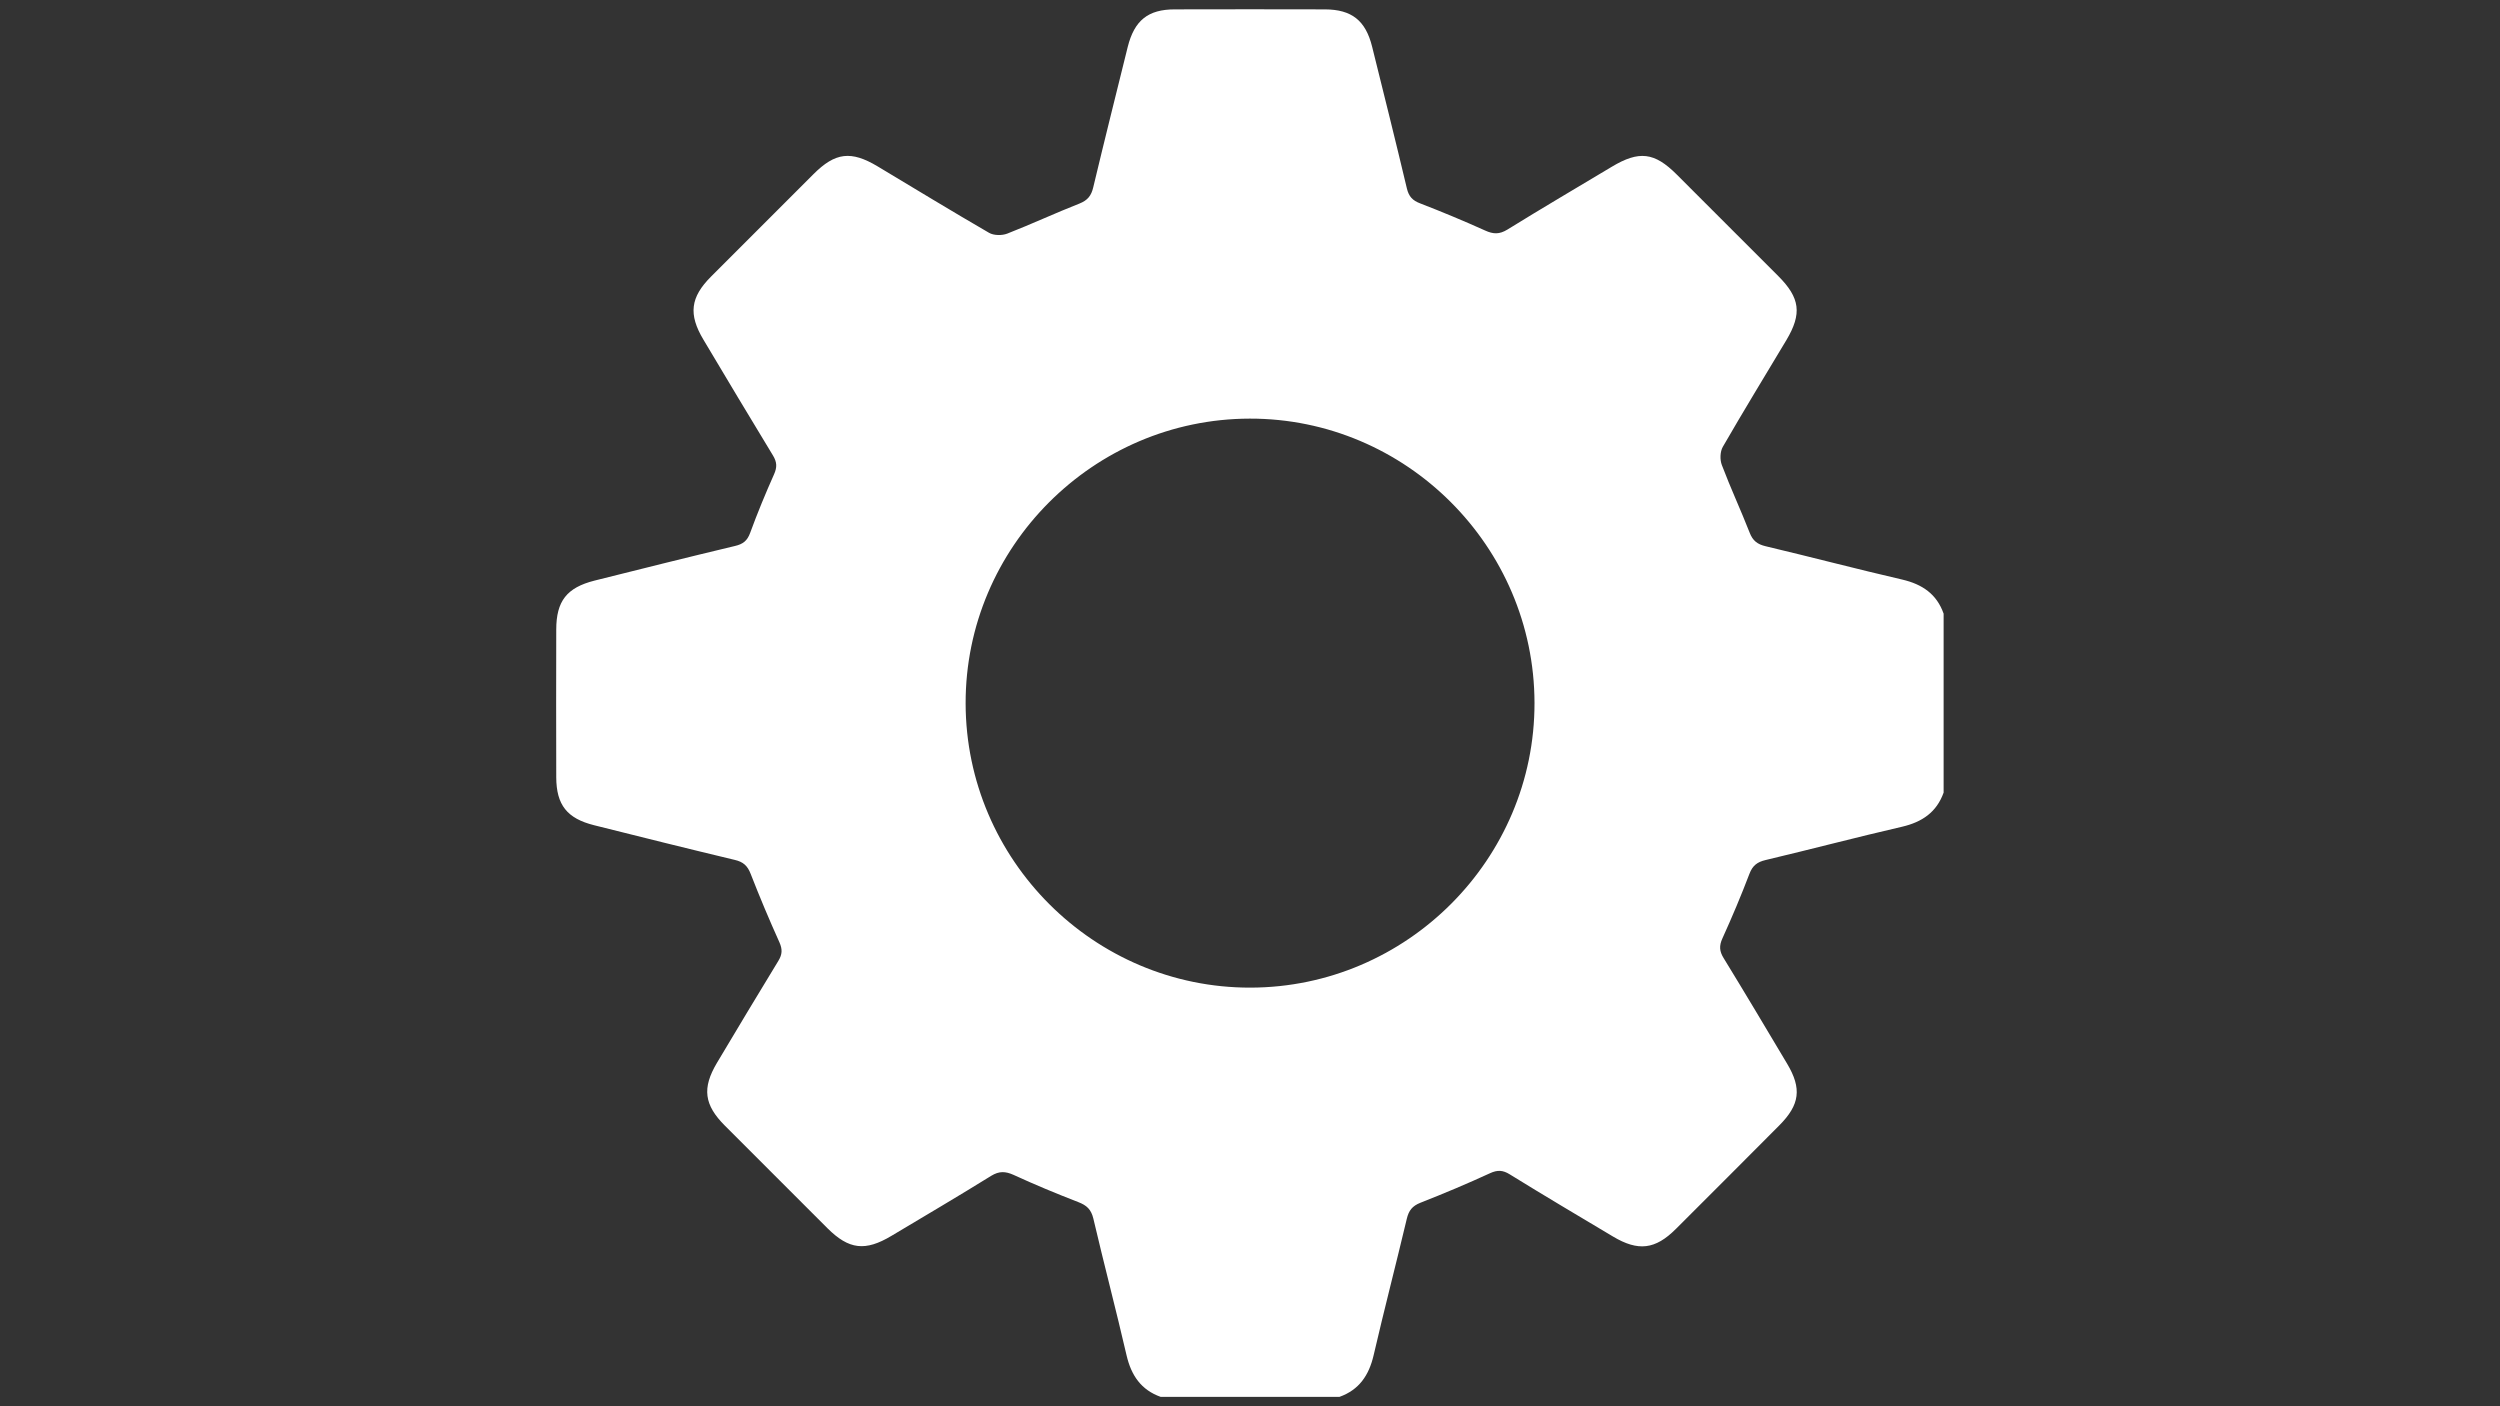 <?xml version="1.0" encoding="utf-8"?>
<!-- Generator: Adobe Illustrator 26.0.0, SVG Export Plug-In . SVG Version: 6.00 Build 0)  -->
<svg version="1.1" id="Слой_1" xmlns="http://www.w3.org/2000/svg" xmlns:xlink="http://www.w3.org/1999/xlink" x="0px" y="0px"
	 viewBox="0 0 1920 1080" style="enable-background:new 0 0 1920 1080;" xml:space="preserve">
<rect x="0" y="0" width="1920" height="1080" fill="#333333" stroke="none"/>
<style type="text/css">
	.st0{fill:#FFFFFF;}
</style>
<g>
	<path class="st0" d="M1028.7,1072.8c-45.8,0-91.6,0-137.3,0c-15.1-5.4-22.6-16.5-26.2-31.9c-8.1-35.1-17.3-69.9-25.5-105
		c-1.7-7.1-5.1-10.2-11.6-12.7c-16.8-6.5-33.4-13.4-49.7-20.9c-6.3-2.8-11-3-17.1,0.7c-25.3,15.7-51,30.8-76.6,46.1
		c-20.2,12.1-32.7,10.6-49.2-5.8c-26.3-26.2-52.5-52.4-78.7-78.7c-16.1-16.1-17.7-28.9-6.2-48.3c15.6-26.2,31.3-52.3,47.2-78.4
		c3-4.9,3.2-8.8,0.8-14.2c-7.8-17.3-15.2-34.9-22.1-52.6c-2.4-6.2-5.7-9.2-12.2-10.7c-36-8.6-72-17.6-107.9-26.6
		c-20.9-5.2-29.1-15.6-29.2-36.8c-0.1-37.8-0.1-75.6,0-113.4c0-22,8.1-32.3,29.4-37.7c35.9-9,71.9-18,107.9-26.6
		c6-1.4,9.4-3.9,11.6-10c5.6-15.3,11.8-30.3,18.4-45.1c2.4-5.4,2.2-9.3-0.8-14.3c-18-29.6-35.8-59.4-53.5-89.1
		c-11.6-19.4-10-32.5,5.9-48.4c26.2-26.3,52.4-52.5,78.7-78.7c16.7-16.7,28.8-18.1,49.1-6c28.5,17.1,56.9,34.4,85.7,51.1
		c3.6,2.1,9.9,2.2,14,0.6c18.7-7.3,36.9-15.8,55.5-23.1c6.2-2.5,9-6,10.5-12.4c8.6-36,17.6-72,26.5-107.9
		c5.1-20.3,15.6-28.8,36-28.8c38.5-0.1,77-0.1,115.5,0c20.5,0.1,31.2,8.5,36.2,28.7c9,36.3,18.1,72.6,26.7,108.9
		c1.5,6.2,4.4,9.2,10.2,11.4c16.8,6.5,33.4,13.4,49.8,20.8c6.3,2.9,11,3.1,17.2-0.7c26.5-16.4,53.4-32.2,80.1-48.2
		c21-12.6,32.8-11.2,49.9,5.9c26,26,52,52,78,78c16.8,16.8,18.3,28.9,6.3,49.1c-16.4,27.4-33,54.5-48.9,82.1
		c-2.1,3.7-2.3,9.9-0.7,14c6.6,17.5,14.5,34.4,21.3,51.8c2.4,6.3,6,9,12.3,10.5c35,8.3,69.9,17.5,104.9,25.6
		c15.4,3.6,26.5,11.1,31.8,26.2c0,45.8,0,91.6,0,137.4c-5.4,15.1-16.5,22.6-31.8,26.2c-35.1,8.1-69.9,17.3-104.9,25.6
		c-6.4,1.5-10,4.2-12.4,10.5c-6.4,16.8-13.4,33.4-20.8,49.7c-2.6,5.7-2.3,9.9,1,15.2c16.5,26.9,32.6,54,48.7,81
		c11.4,19.1,9.8,31.5-6,47.4c-26.4,26.6-52.9,53-79.4,79.5c-15.9,15.9-29,17.4-48.4,5.8c-26.5-15.8-53-31.5-79.2-47.7
		c-5.3-3.3-9.4-3.5-15.1-0.9c-17.6,8.1-35.4,15.6-53.5,22.7c-6.3,2.5-9,6-10.5,12.4c-8.3,35-17.4,69.9-25.5,104.9
		C1051.3,1056.3,1043.8,1067.4,1028.7,1072.8z M959.8,321.5c-120.2,0.2-218.4,98.7-218.2,218.7c0.2,120.2,98.6,218.5,218.7,218.3
		c120.2-0.2,218.4-98.7,218.2-218.7C1178.3,419.6,1079.8,321.3,959.8,321.5z"/>
</g>
</svg>
